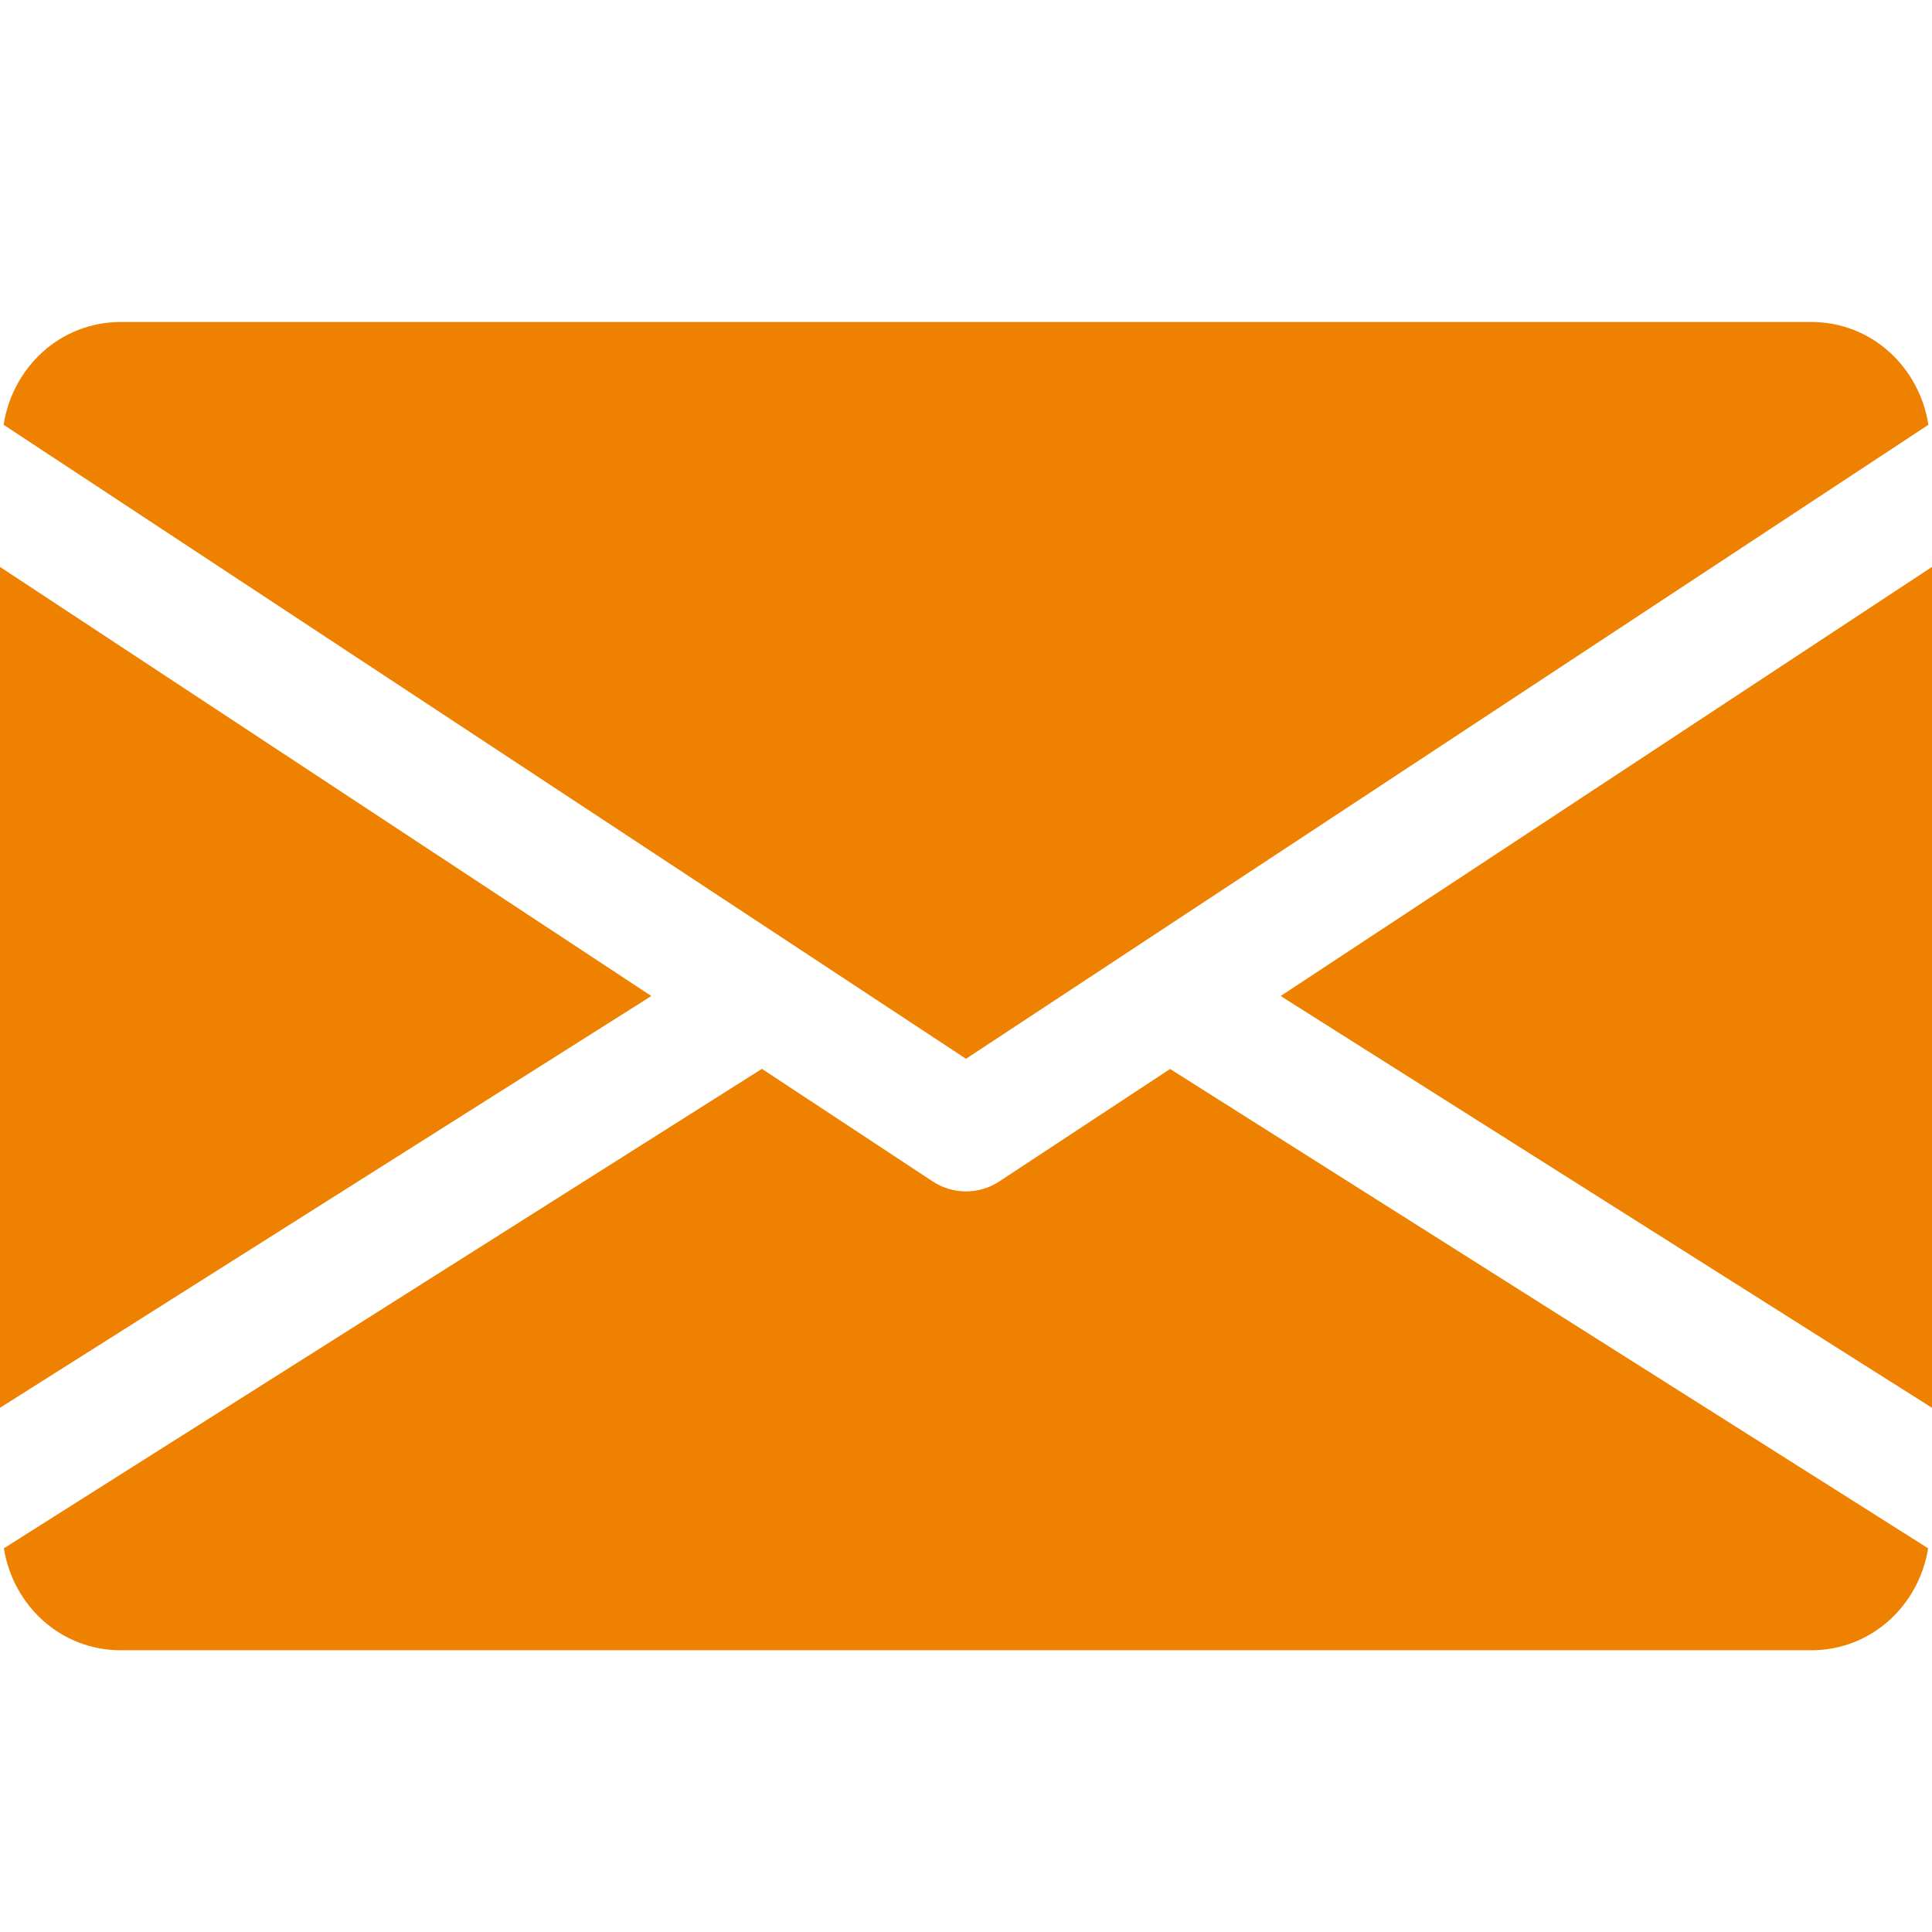 <svg width="30" height="30" viewBox="0 0 30 30" fill="none" xmlns="http://www.w3.org/2000/svg">
<path d="M19.886 15.466L30 21.86V8.803L19.886 15.466Z" fill="#EF8100"/>
<path d="M0 8.803V21.86L10.114 15.466L0 8.803Z" fill="#EF8100"/>
<path d="M28.125 5H1.875C0.939 5 0.197 5.697 0.056 6.596L15 16.441L29.944 6.596C29.803 5.697 29.061 5 28.125 5Z" fill="#EF8100"/>
<path d="M18.169 16.599L15.516 18.346C15.358 18.449 15.18 18.5 15 18.5C14.82 18.5 14.642 18.449 14.484 18.346L11.831 16.597L0.06 24.042C0.204 24.933 0.943 25.625 1.875 25.625H28.125C29.057 25.625 29.796 24.933 29.94 24.042L18.169 16.599Z" fill="#EF8100"/>
</svg>
